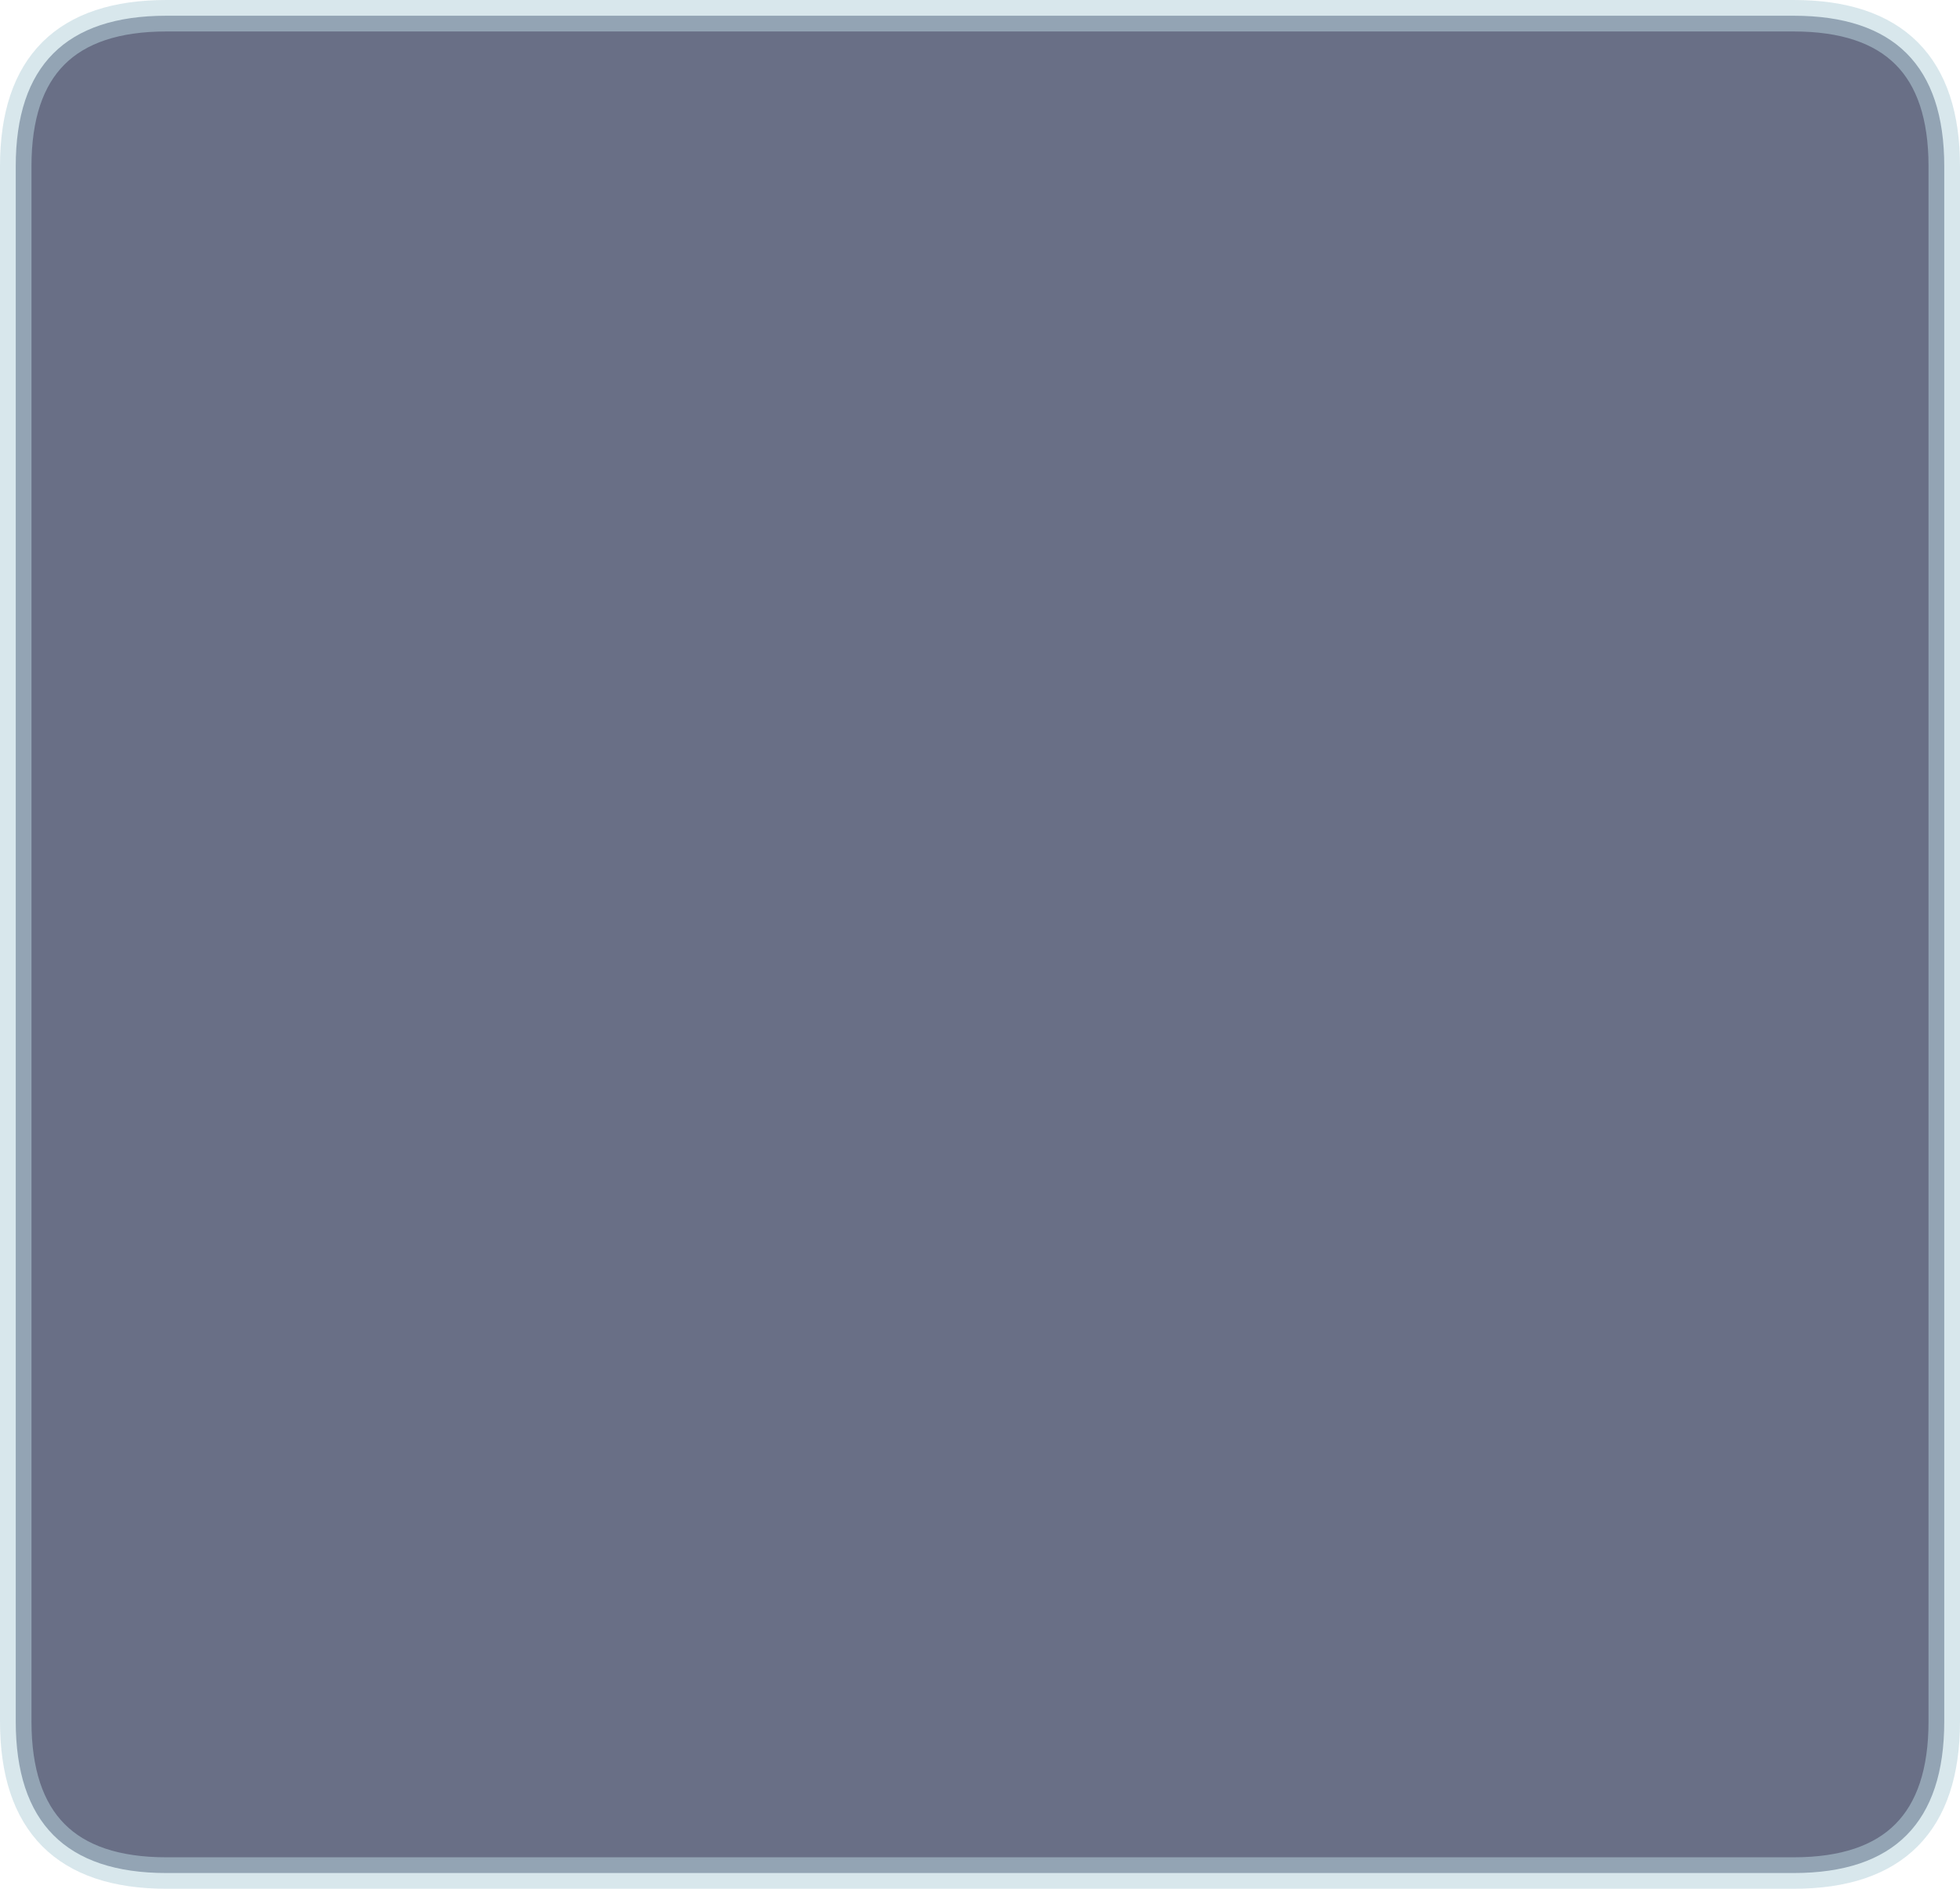 <?xml version="1.0" encoding="UTF-8" standalone="no"?>
<svg xmlns:xlink="http://www.w3.org/1999/xlink" height="84.05px" width="87.2px" xmlns="http://www.w3.org/2000/svg">
  <g transform="matrix(1.0, 0.0, 0.0, 1.0, 43.6, 33.9)">
    <path d="M-36.2 -33.2 L36.2 -33.2 Q42.9 -33.2 42.9 -26.5 L42.9 42.7 Q42.9 49.45 36.2 49.45 L-36.2 49.45 Q-42.9 49.45 -42.9 42.7 L-42.9 -26.5 Q-42.9 -33.2 -36.2 -33.2" fill="#101a3e" fill-opacity="0.627" fill-rule="evenodd" stroke="none"/>
    <path d="M-36.2 -33.2 L36.2 -33.2 Q42.9 -33.2 42.9 -26.5 L42.9 42.7 Q42.9 49.45 36.2 49.45 L-36.2 49.45 Q-42.9 49.45 -42.9 42.7 L-42.9 -26.5 Q-42.9 -33.2 -36.2 -33.2 Z" fill="none" stroke="#b6d2dc" stroke-linecap="round" stroke-linejoin="round" stroke-opacity="0.537" stroke-width="1.4"/>
  </g>
</svg>
